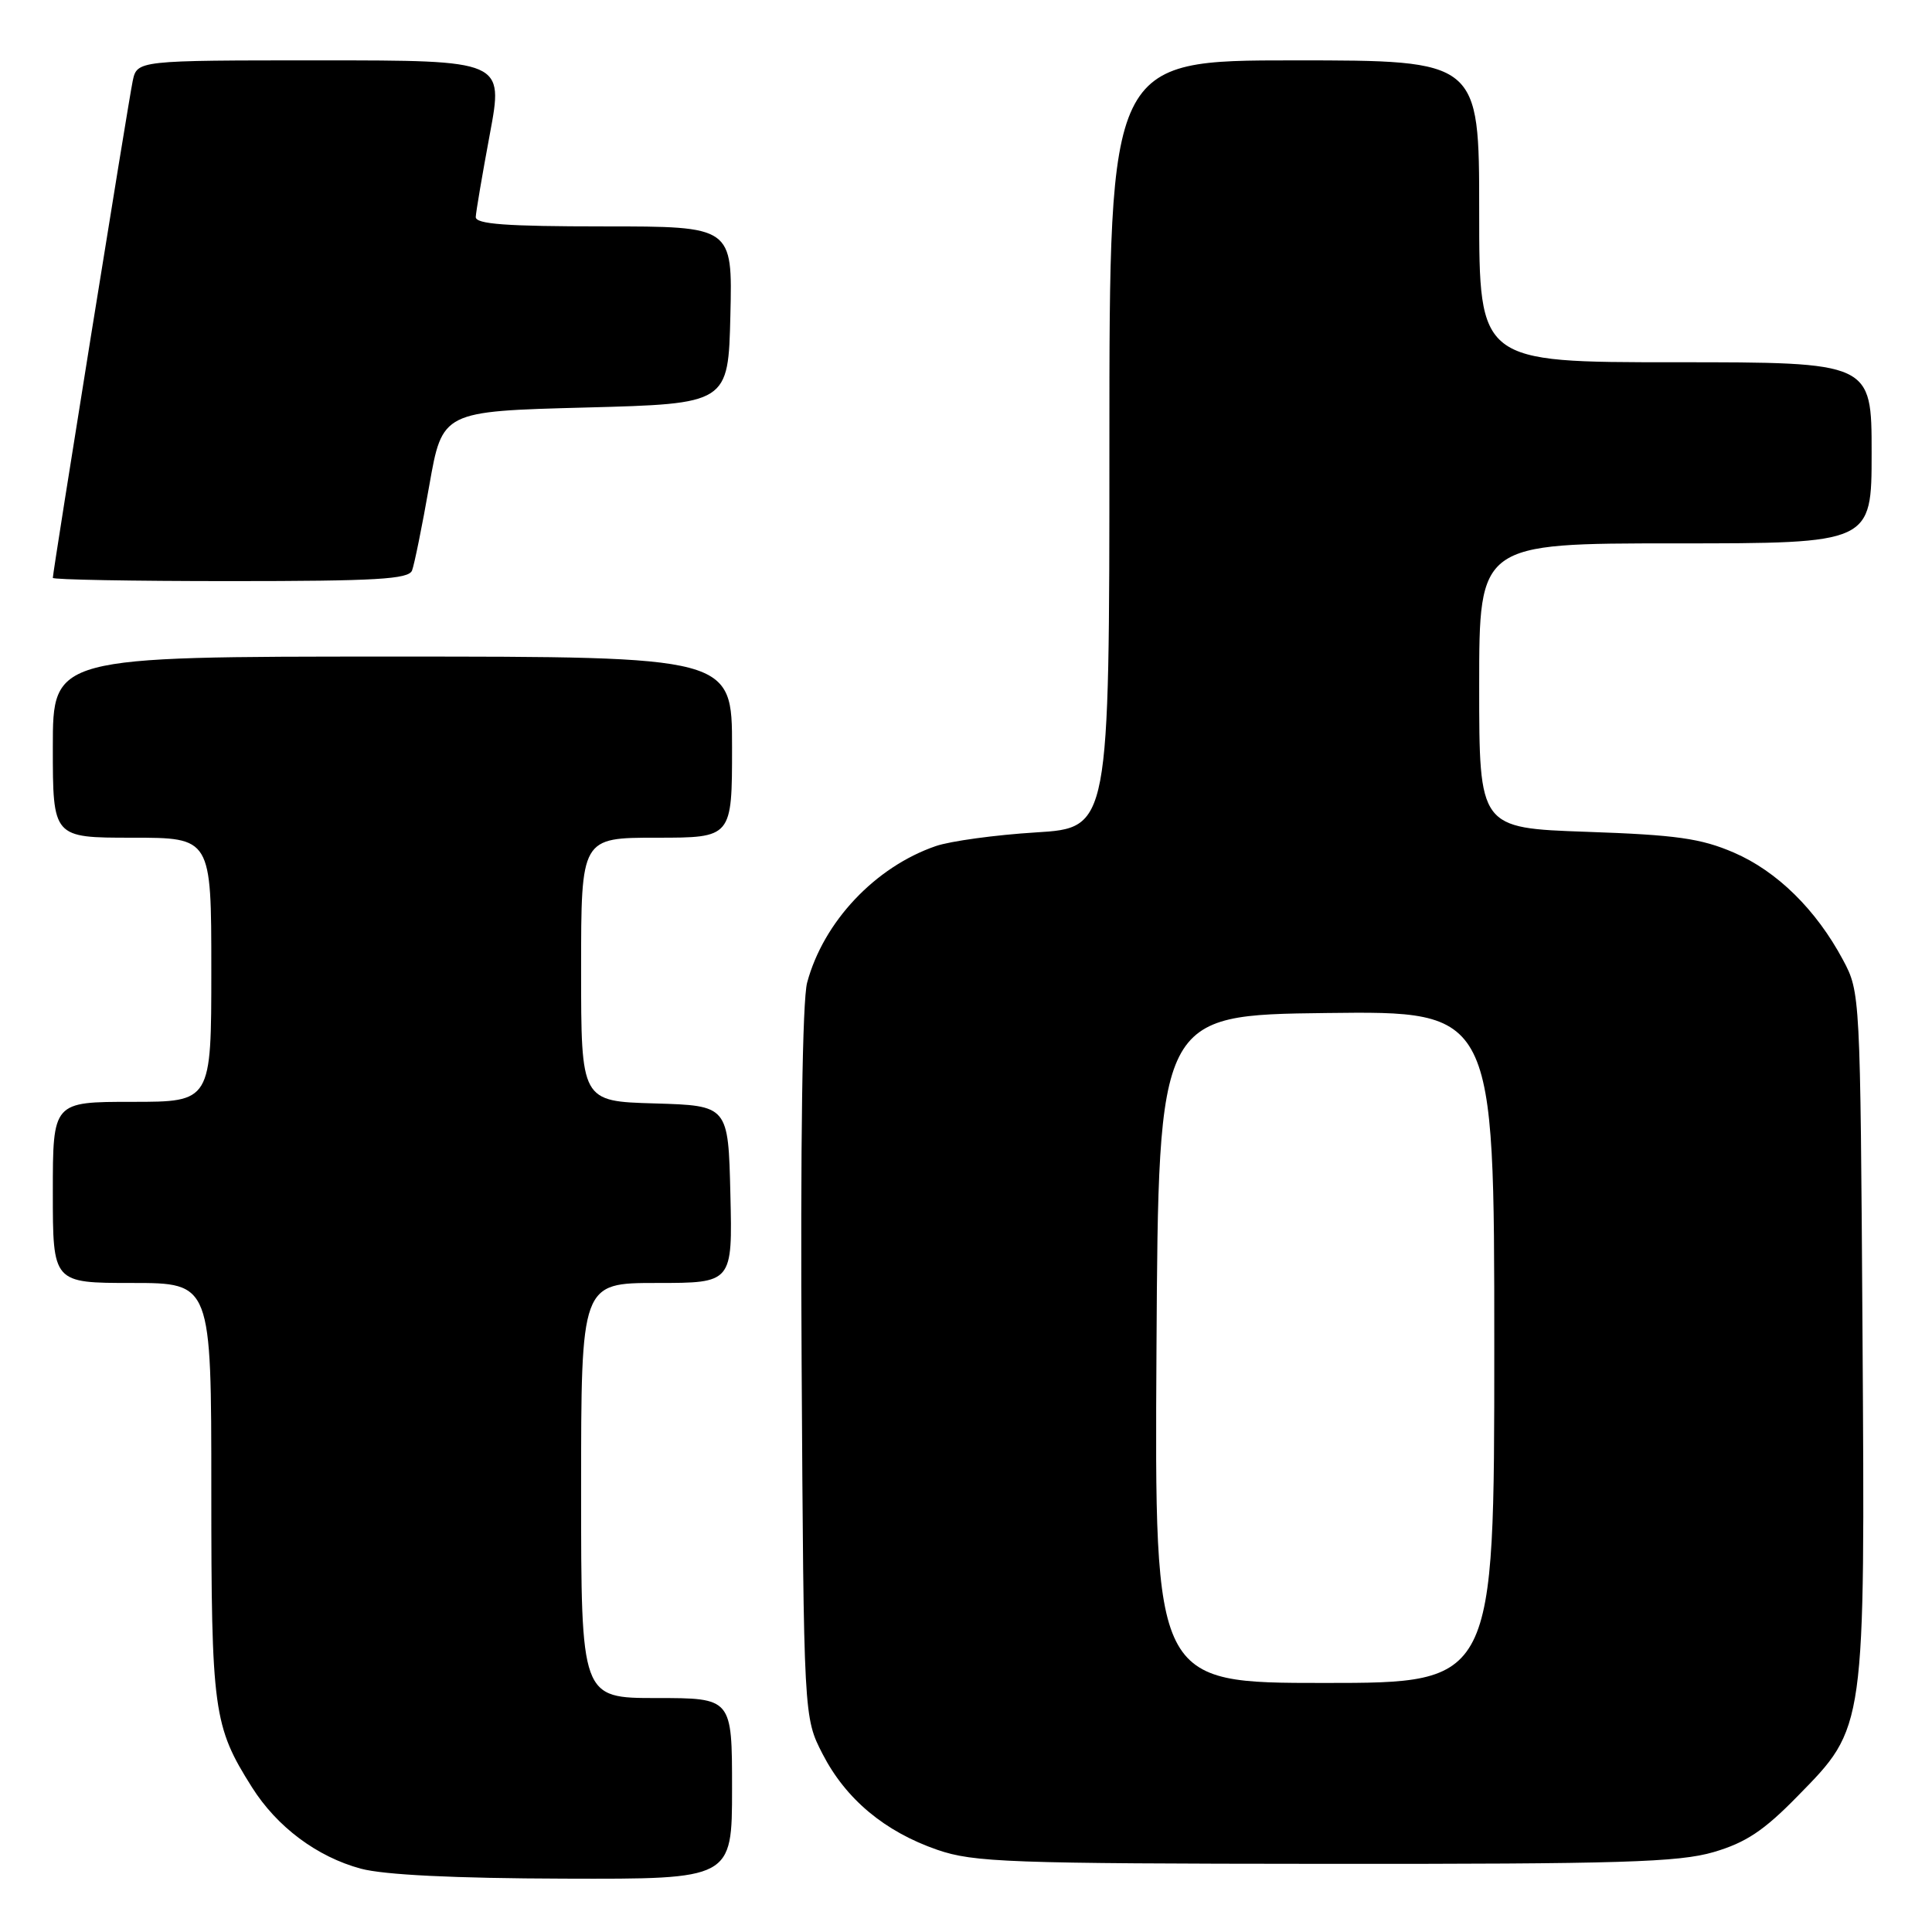 <?xml version="1.0" encoding="UTF-8" standalone="no"?>
<!DOCTYPE svg PUBLIC "-//W3C//DTD SVG 1.1//EN" "http://www.w3.org/Graphics/SVG/1.1/DTD/svg11.dtd" >
<svg xmlns="http://www.w3.org/2000/svg" xmlns:xlink="http://www.w3.org/1999/xlink" version="1.1" viewBox="0 0 256 256">
 <g >
 <path fill="currentColor"
d=" M 97.00 237.00 C 97.00 225.00 97.00 225.00 87.00 225.00 C 77.00 225.00 77.00 225.00 77.00 197.50 C 77.00 170.00 77.00 170.00 87.03 170.00 C 97.06 170.00 97.06 170.00 96.78 158.25 C 96.50 146.50 96.50 146.50 86.75 146.21 C 77.00 145.93 77.00 145.93 77.00 128.46 C 77.00 111.00 77.00 111.00 87.00 111.00 C 97.00 111.00 97.00 111.00 97.00 99.00 C 97.00 87.00 97.00 87.00 52.00 87.00 C 7.00 87.00 7.00 87.00 7.00 99.00 C 7.00 111.00 7.00 111.00 17.50 111.00 C 28.00 111.00 28.00 111.00 28.00 128.50 C 28.00 146.00 28.00 146.00 17.50 146.00 C 7.00 146.00 7.00 146.00 7.00 158.00 C 7.00 170.00 7.00 170.00 17.50 170.00 C 28.00 170.00 28.00 170.00 28.00 197.37 C 28.00 226.72 28.27 228.72 33.38 236.81 C 36.70 242.08 42.01 246.04 47.82 247.61 C 50.88 248.43 60.20 248.89 74.75 248.93 C 97.00 249.00 97.00 249.00 97.00 237.00 Z  M 227.07 245.41 C 231.33 244.16 233.73 242.57 238.19 238.00 C 247.22 228.79 247.13 229.42 246.79 176.36 C 246.50 131.77 246.49 131.47 244.21 127.20 C 240.65 120.54 235.48 115.45 229.74 112.97 C 225.37 111.09 222.13 110.63 210.25 110.22 C 196.00 109.72 196.00 109.72 196.00 90.86 C 196.00 72.00 196.00 72.00 222.00 72.00 C 248.00 72.00 248.00 72.00 248.00 60.00 C 248.00 48.00 248.00 48.00 222.00 48.00 C 196.00 48.00 196.00 48.00 196.00 28.00 C 196.00 8.00 196.00 8.00 171.50 8.00 C 147.00 8.00 147.00 8.00 147.00 58.85 C 147.00 109.70 147.00 109.70 137.25 110.30 C 131.89 110.63 125.92 111.45 124.00 112.11 C 115.97 114.87 109.12 122.13 106.95 130.20 C 106.32 132.51 106.05 151.68 106.22 180.74 C 106.50 227.56 106.50 227.56 109.00 232.42 C 112.08 238.40 117.23 242.70 124.20 245.11 C 129.03 246.77 133.58 246.94 175.57 246.97 C 214.82 247.00 222.44 246.76 227.07 245.41 Z  M 54.60 75.59 C 54.90 74.81 55.93 69.75 56.88 64.34 C 58.61 54.50 58.61 54.50 77.56 54.00 C 96.50 53.50 96.50 53.50 96.78 41.75 C 97.06 30.00 97.06 30.00 80.03 30.00 C 67.05 30.00 63.01 29.70 63.04 28.75 C 63.07 28.06 63.91 23.11 64.91 17.75 C 66.73 8.00 66.73 8.00 42.44 8.00 C 18.16 8.00 18.16 8.00 17.58 10.75 C 17.01 13.47 7.00 75.74 7.00 76.57 C 7.00 76.81 17.59 77.00 30.53 77.00 C 49.86 77.00 54.16 76.75 54.60 75.59 Z  M 153.24 178.75 C 153.50 134.50 153.50 134.50 175.75 134.23 C 198.00 133.96 198.00 133.96 198.00 178.48 C 198.00 223.00 198.00 223.00 175.49 223.00 C 152.98 223.00 152.98 223.00 153.24 178.75 Z "/>
</g>
</svg>